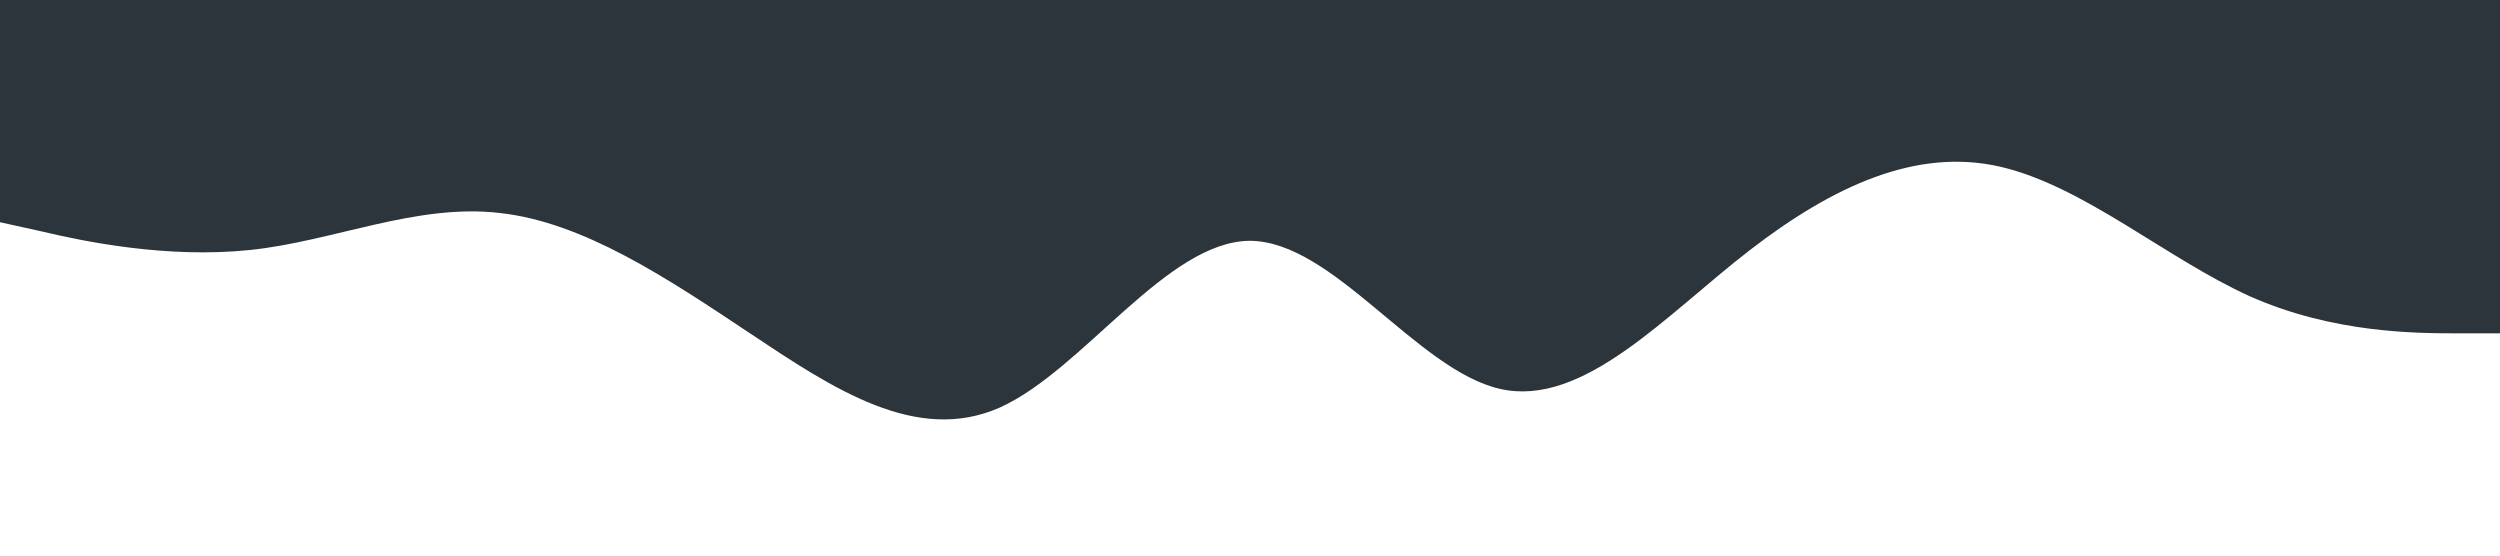 <?xml version="1.0" standalone="no"?><svg xmlns="http://www.w3.org/2000/svg" viewBox="0 0 1440 320"><path fill="#273036" fill-opacity="0.97" d="M0,128L24,133.3C48,139,96,149,144,144C192,139,240,117,288,122.7C336,128,384,160,432,192C480,224,528,256,576,234.7C624,213,672,139,720,138.7C768,139,816,213,864,224C912,235,960,181,1008,144C1056,107,1104,85,1152,96C1200,107,1248,149,1296,170.7C1344,192,1392,192,1416,192L1440,192L1440,0L1416,0C1392,0,1344,0,1296,0C1248,0,1200,0,1152,0C1104,0,1056,0,1008,0C960,0,912,0,864,0C816,0,768,0,720,0C672,0,624,0,576,0C528,0,480,0,432,0C384,0,336,0,288,0C240,0,192,0,144,0C96,0,48,0,24,0L0,0Z"></path></svg>